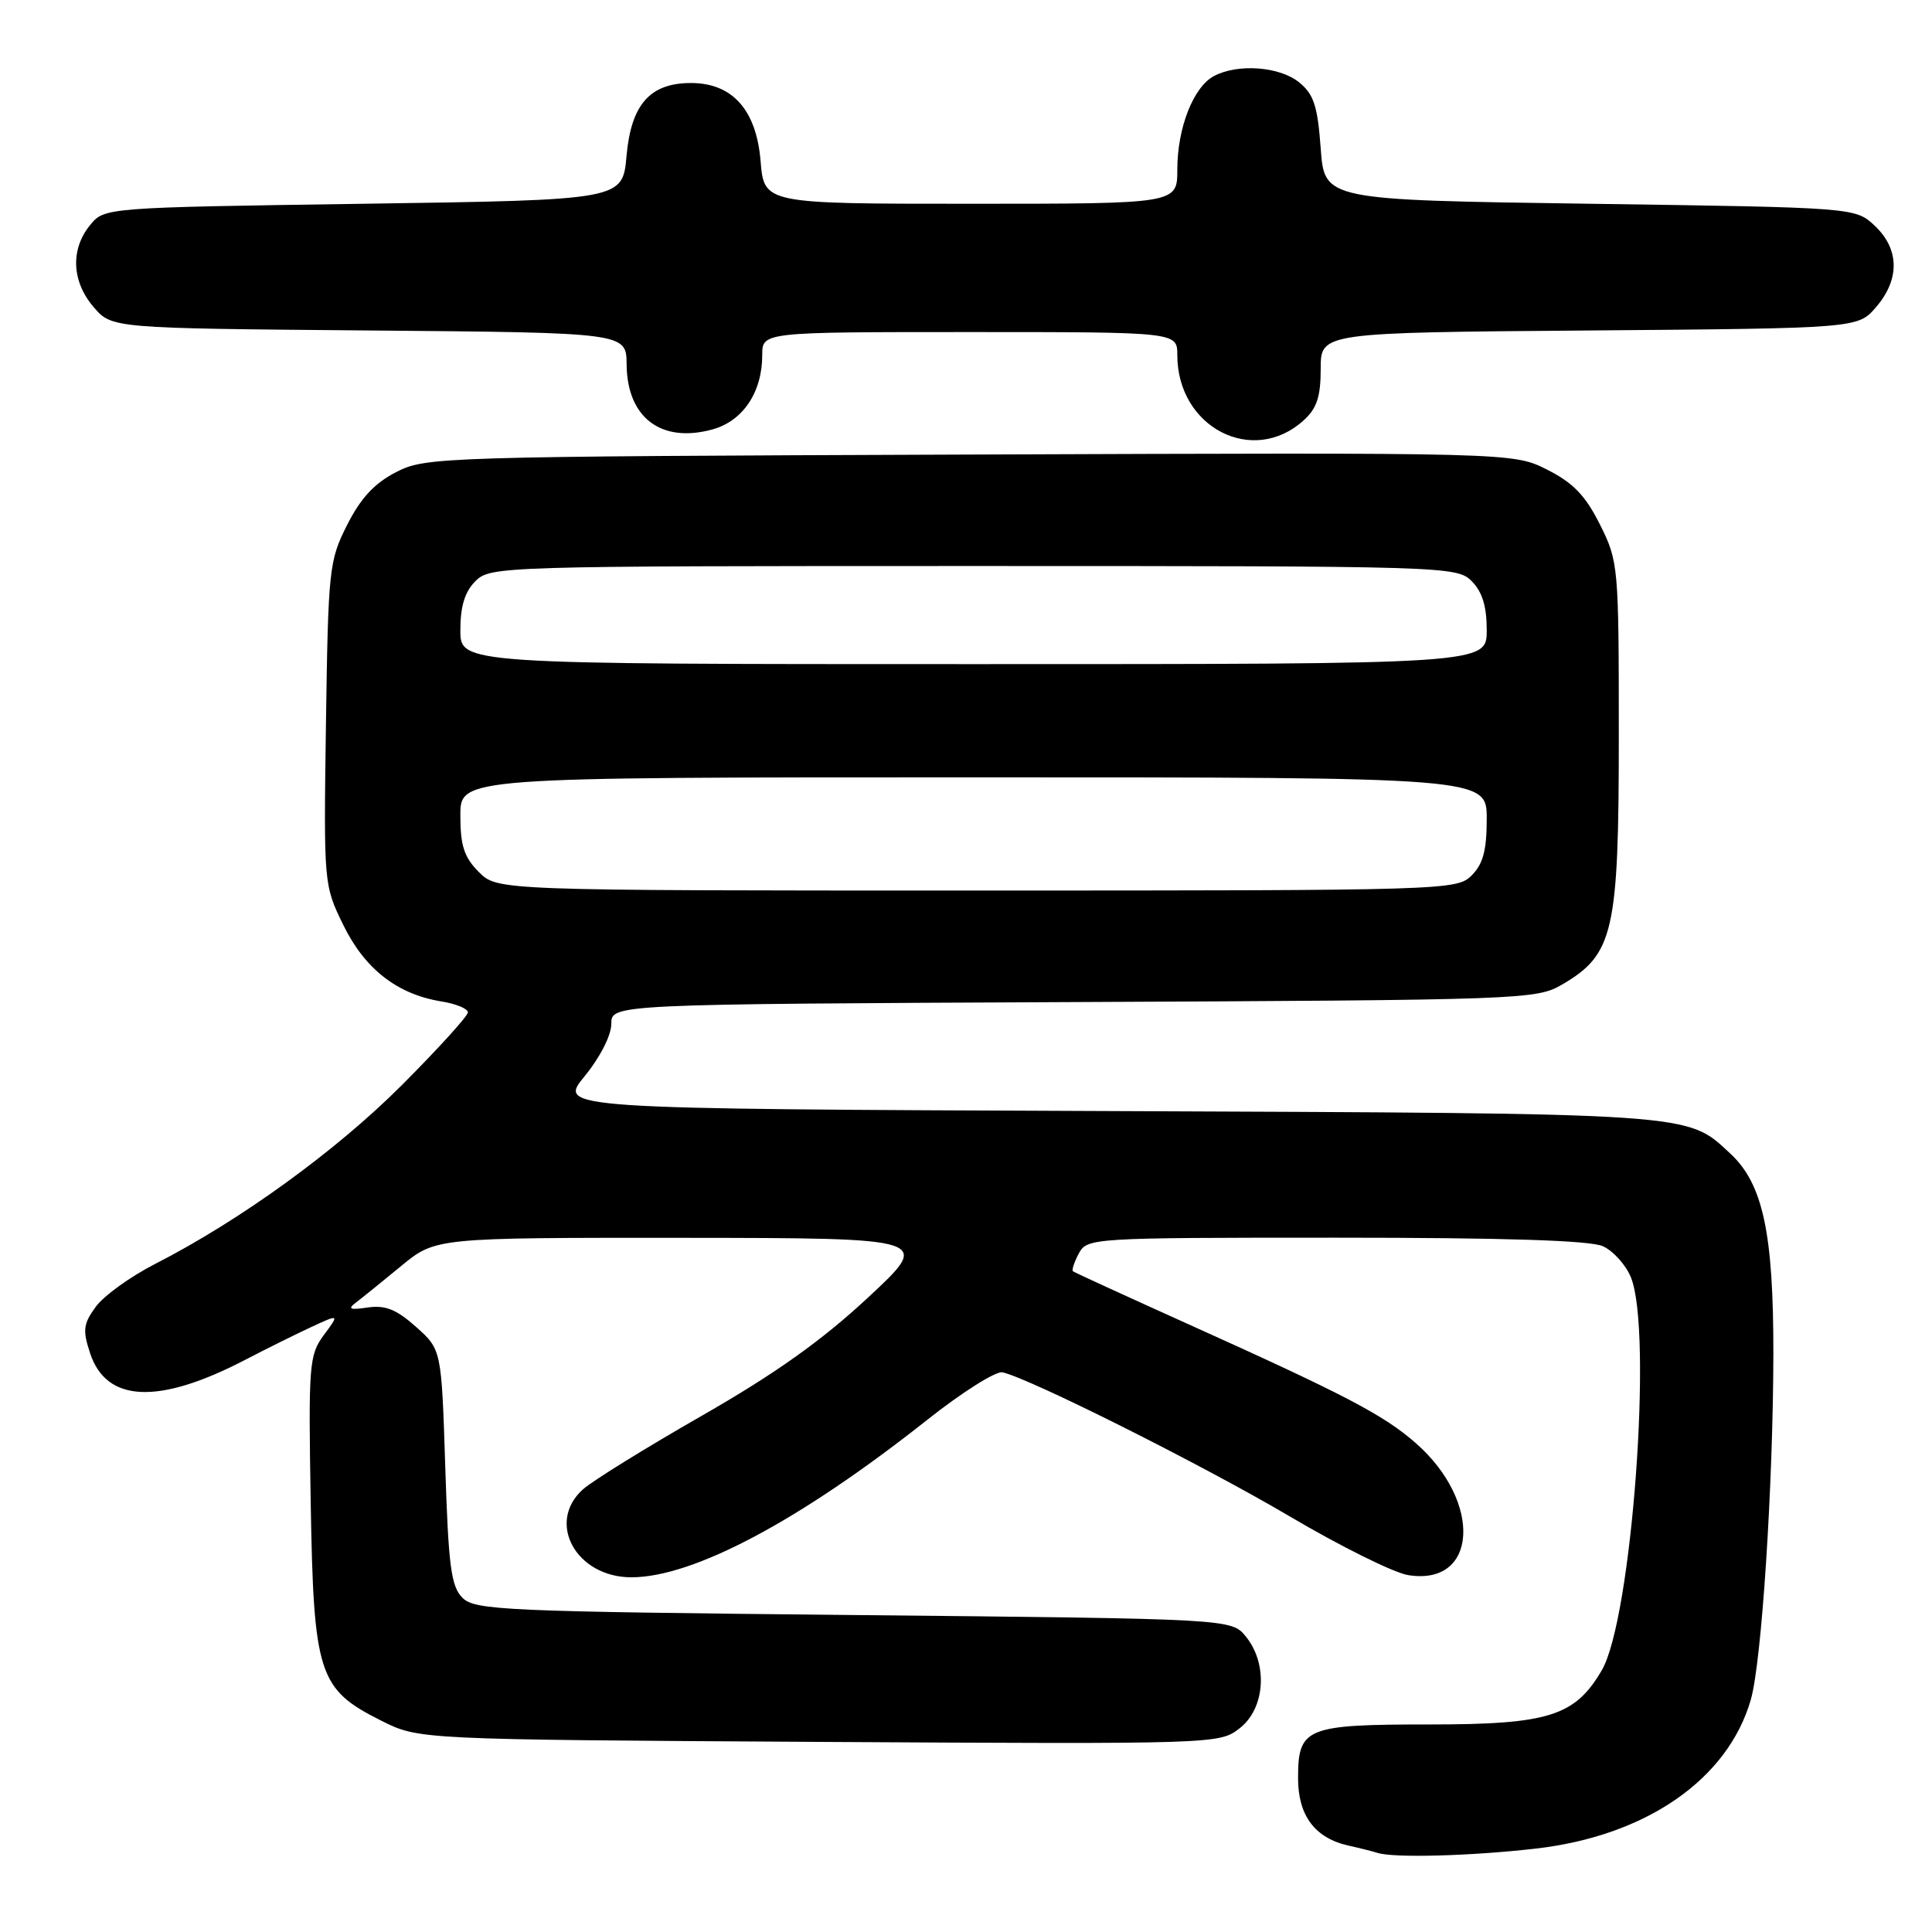 <?xml version="1.0" encoding="UTF-8" standalone="no"?>
<!DOCTYPE svg PUBLIC "-//W3C//DTD SVG 1.1//EN" "http://www.w3.org/Graphics/SVG/1.1/DTD/svg11.dtd" >
<svg xmlns="http://www.w3.org/2000/svg" xmlns:xlink="http://www.w3.org/1999/xlink" version="1.1" viewBox="0 0 256 256">
 <g >
 <path fill="currentColor"
d=" M 203.48 244.95 C 218.11 243.28 228.95 235.77 231.99 225.22 C 233.43 220.25 234.95 196.84 234.98 179.43 C 235.00 163.39 233.60 156.86 229.27 152.85 C 223.43 147.43 225.14 147.54 146.71 147.22 C 73.93 146.93 73.93 146.93 77.46 142.61 C 79.51 140.11 81.00 137.19 81.00 135.68 C 81.00 133.06 81.00 133.06 142.25 132.78 C 201.91 132.51 203.59 132.45 207.00 130.45 C 213.82 126.46 214.50 123.49 214.50 97.50 C 214.50 74.97 214.45 74.40 212.00 69.50 C 210.08 65.66 208.45 63.97 205.00 62.23 C 200.50 59.96 200.50 59.96 128.50 60.23 C 58.13 60.49 56.41 60.55 52.50 62.55 C 49.62 64.03 47.80 65.99 46.00 69.55 C 43.60 74.30 43.49 75.37 43.19 95.88 C 42.89 117.16 42.90 117.27 45.49 122.57 C 48.34 128.40 52.63 131.74 58.46 132.69 C 60.41 133.00 62.00 133.66 62.00 134.14 C 62.00 134.62 58.06 138.96 53.25 143.78 C 44.53 152.51 31.83 161.71 20.57 167.47 C 17.30 169.14 13.76 171.69 12.70 173.14 C 11.03 175.43 10.93 176.26 11.94 179.31 C 14.10 185.86 21.02 186.15 32.48 180.19 C 35.24 178.75 39.18 176.80 41.24 175.84 C 44.98 174.11 44.98 174.11 42.91 176.90 C 40.96 179.55 40.86 180.78 41.17 199.10 C 41.56 221.89 42.18 223.82 50.52 228.00 C 55.50 230.50 55.50 230.50 108.54 230.81 C 161.37 231.11 161.60 231.10 164.29 228.98 C 167.64 226.35 168.03 220.49 165.09 216.86 C 163.18 214.50 163.18 214.50 113.12 214.00 C 66.82 213.54 62.94 213.37 61.28 211.72 C 59.77 210.21 59.42 207.54 59.00 194.38 C 58.50 178.83 58.50 178.83 55.13 175.82 C 52.53 173.50 51.06 172.91 48.72 173.25 C 46.36 173.60 46.01 173.46 47.16 172.60 C 47.96 171.99 50.66 169.81 53.16 167.75 C 57.71 164.00 57.71 164.00 90.60 164.02 C 123.50 164.05 123.50 164.05 115.00 171.95 C 108.88 177.64 102.73 182.02 93.00 187.59 C 85.58 191.84 78.49 196.23 77.25 197.34 C 72.34 201.73 76.33 209.00 83.66 209.00 C 91.87 209.00 105.98 201.50 122.82 188.17 C 127.45 184.50 131.96 181.65 132.83 181.84 C 136.39 182.61 159.31 194.10 170.81 200.88 C 177.58 204.88 184.67 208.40 186.58 208.71 C 195.82 210.21 196.47 199.01 187.61 191.23 C 183.35 187.49 178.28 184.84 157.50 175.48 C 149.25 171.76 142.35 168.60 142.17 168.45 C 141.99 168.30 142.34 167.23 142.95 166.09 C 144.05 164.04 144.64 164.00 176.99 164.00 C 199.32 164.00 210.70 164.36 212.39 165.13 C 213.75 165.75 215.42 167.59 216.09 169.22 C 219.04 176.34 216.23 214.50 212.25 221.31 C 208.70 227.40 205.19 228.50 189.41 228.50 C 173.02 228.50 172.00 228.92 172.00 235.62 C 172.00 240.59 174.24 243.57 178.72 244.56 C 180.25 244.90 181.95 245.33 182.50 245.51 C 184.61 246.21 194.87 245.94 203.48 244.95 Z  M 172.75 55.69 C 174.49 54.12 175.00 52.56 175.00 48.86 C 175.00 44.07 175.00 44.07 210.59 43.79 C 246.18 43.50 246.18 43.50 248.59 40.69 C 251.76 37.01 251.69 33.00 248.42 29.92 C 245.84 27.50 245.84 27.50 210.67 27.00 C 175.50 26.50 175.50 26.50 175.00 19.66 C 174.59 14.03 174.08 12.48 172.14 10.91 C 169.54 8.80 164.00 8.40 160.85 10.08 C 158.12 11.54 156.00 16.96 156.00 22.47 C 156.00 27.00 156.00 27.00 128.62 27.00 C 101.25 27.00 101.25 27.00 100.78 21.33 C 100.22 14.56 97.04 11.00 91.56 11.00 C 86.13 11.00 83.63 13.83 83.02 20.65 C 82.50 26.50 82.50 26.50 48.16 27.00 C 13.82 27.50 13.82 27.50 11.91 29.86 C 9.31 33.07 9.51 37.32 12.41 40.69 C 14.82 43.50 14.82 43.50 48.91 43.79 C 83.00 44.08 83.00 44.08 83.03 48.29 C 83.09 55.35 87.61 58.77 94.41 56.90 C 98.45 55.78 101.00 51.97 101.00 47.05 C 101.00 44.00 101.00 44.00 128.50 44.00 C 156.00 44.00 156.00 44.00 156.00 47.05 C 156.00 56.64 166.02 61.81 172.75 55.69 Z  M 63.45 115.55 C 61.50 113.59 61.00 112.07 61.00 108.05 C 61.00 103.00 61.00 103.00 129.00 103.00 C 197.00 103.00 197.00 103.00 197.00 108.50 C 197.00 112.67 196.52 114.48 195.00 116.00 C 193.04 117.96 191.67 118.00 129.45 118.00 C 65.91 118.00 65.91 118.00 63.45 115.55 Z  M 61.00 83.50 C 61.00 80.33 61.59 78.41 63.00 77.00 C 64.96 75.04 66.33 75.00 129.00 75.00 C 191.67 75.00 193.04 75.04 195.00 77.00 C 196.41 78.41 197.00 80.33 197.00 83.50 C 197.00 88.00 197.00 88.00 129.00 88.00 C 61.00 88.00 61.00 88.00 61.00 83.50 Z "/>
</g>
</svg>